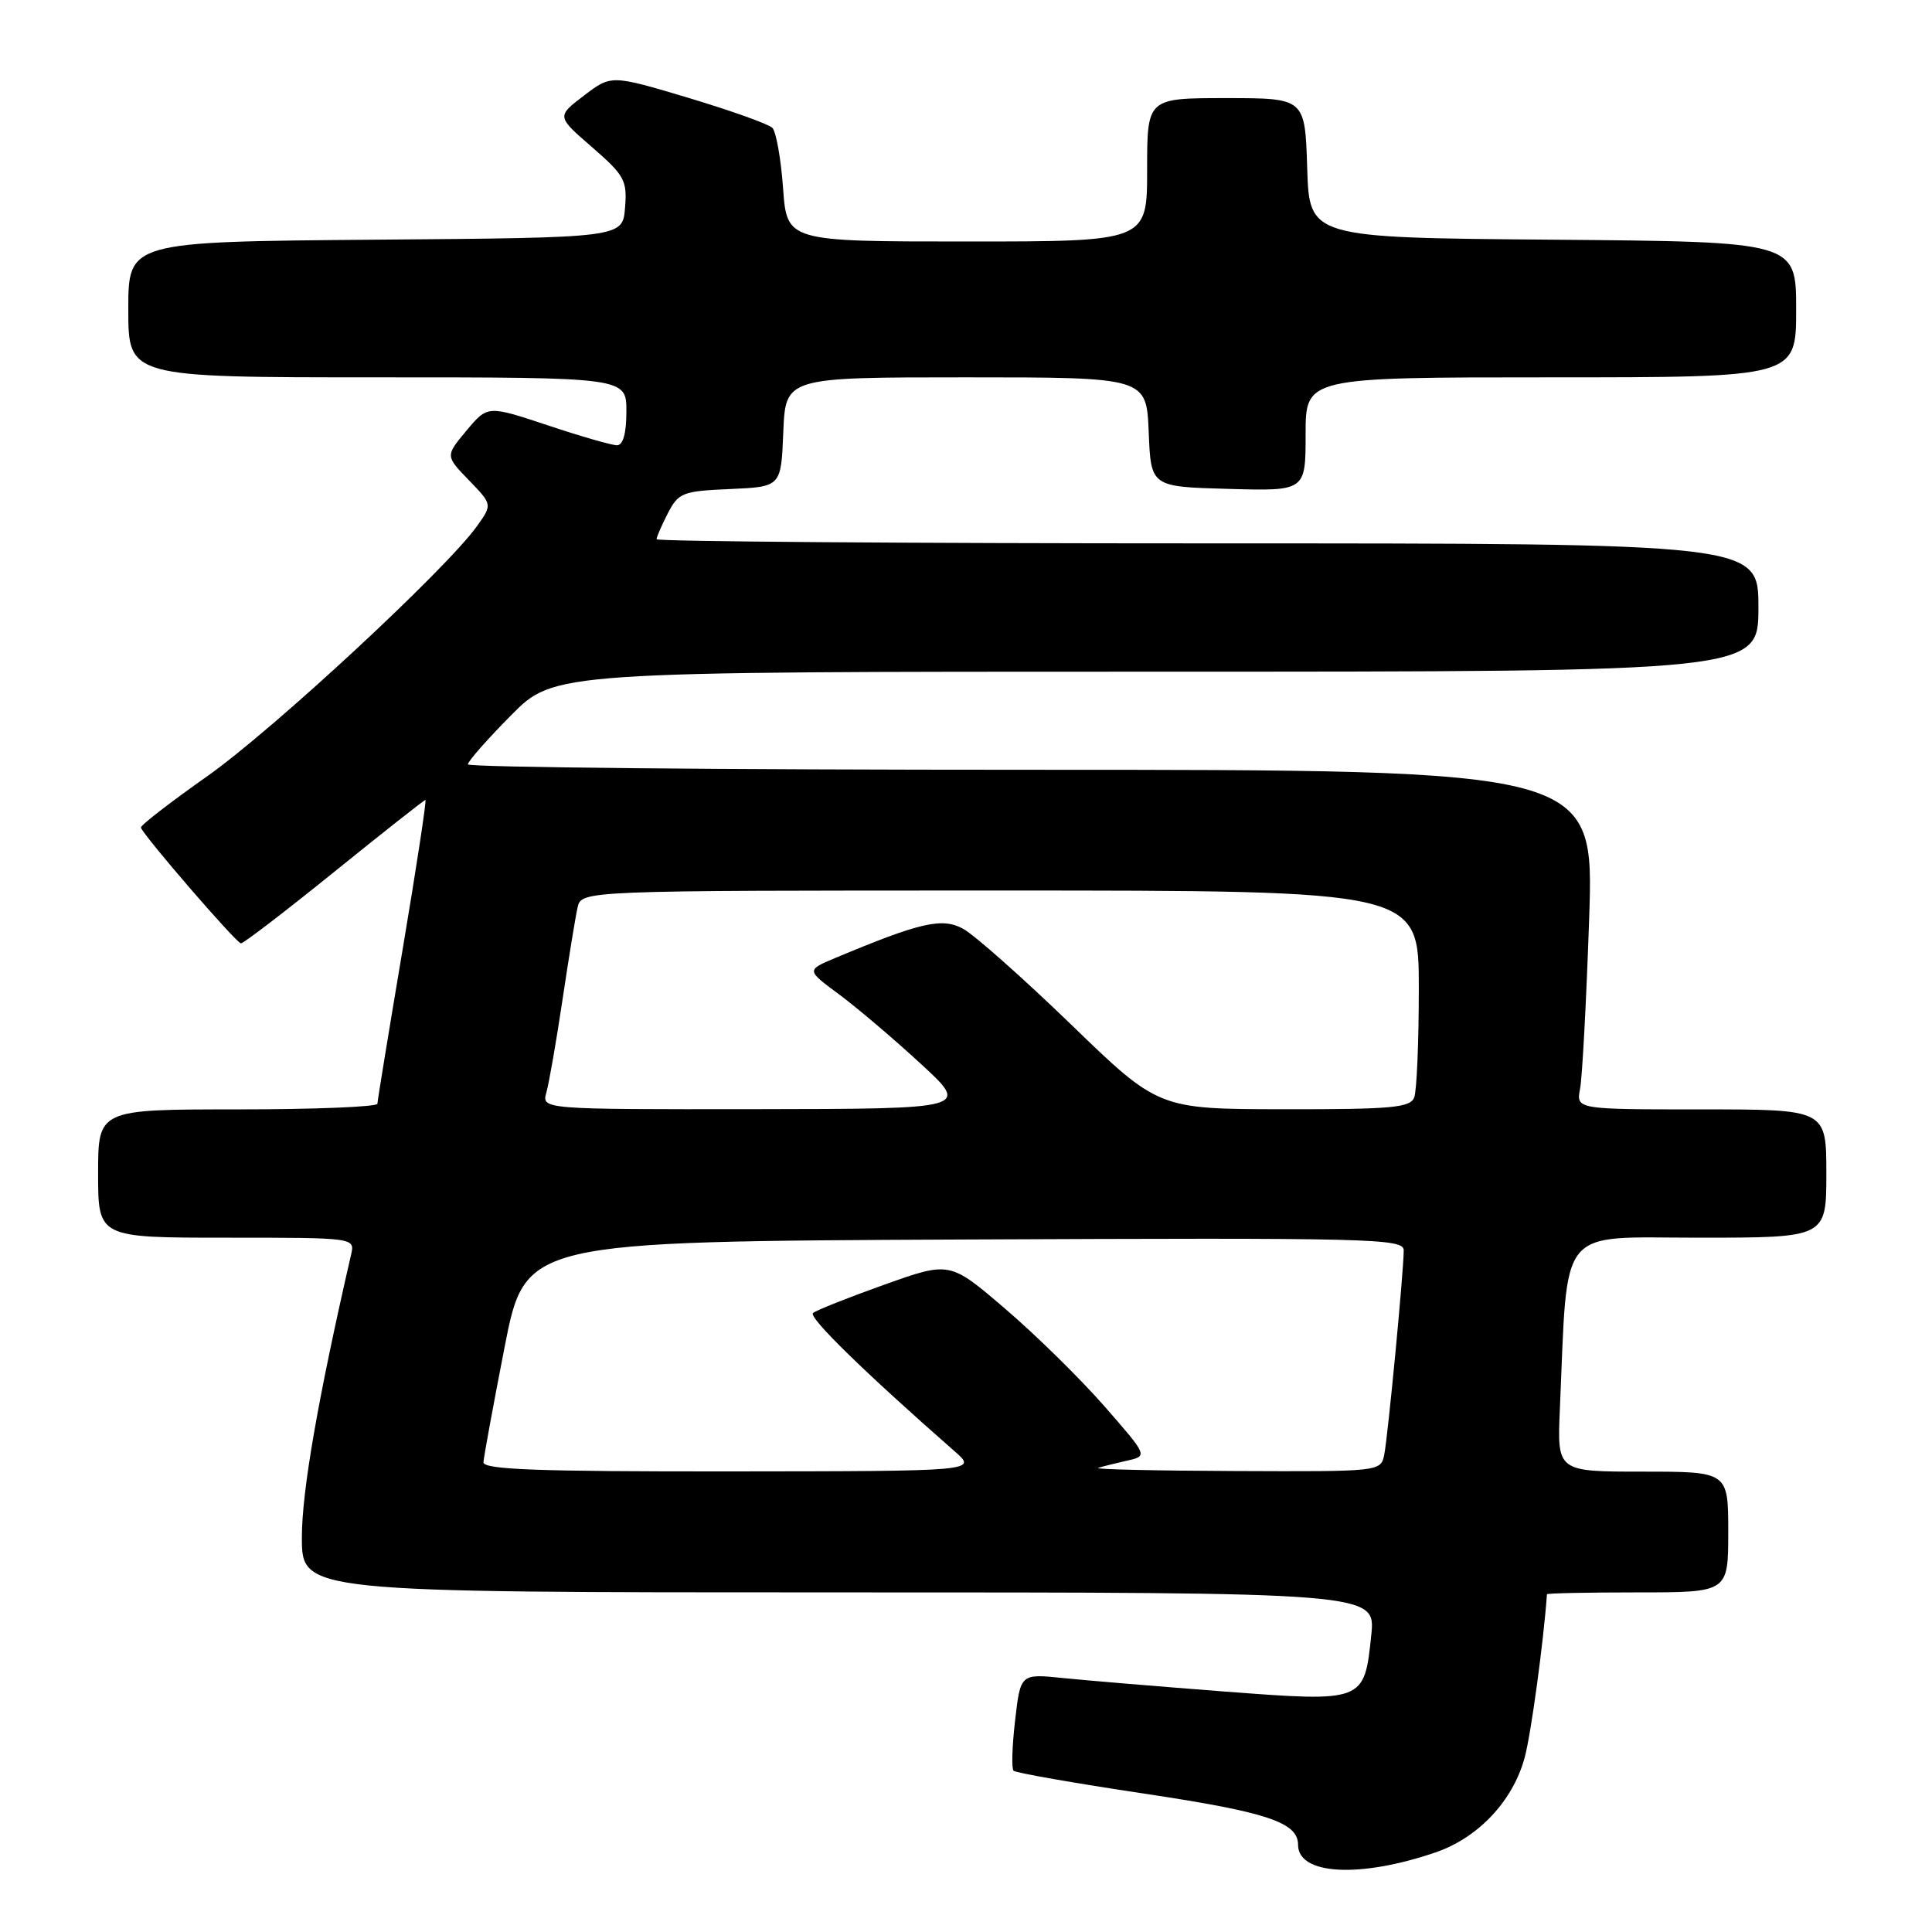 <?xml version="1.0" encoding="UTF-8" standalone="no"?>
<!DOCTYPE svg PUBLIC "-//W3C//DTD SVG 1.1//EN" "http://www.w3.org/Graphics/SVG/1.1/DTD/svg11.dtd" >
<svg xmlns="http://www.w3.org/2000/svg" xmlns:xlink="http://www.w3.org/1999/xlink" version="1.1" viewBox="0 0 256 256">
 <g >
 <path fill="currentColor"
d=" M 190.22 245.45 C 195.89 243.51 200.49 238.61 202.03 232.87 C 202.87 229.78 204.53 217.56 204.98 211.25 C 204.99 211.11 210.40 211.00 217.00 211.00 C 229.00 211.00 229.00 211.00 229.00 203.00 C 229.00 195.00 229.00 195.00 217.67 195.00 C 206.33 195.00 206.33 195.00 206.69 186.75 C 207.77 162.06 206.20 164.00 225.09 164.00 C 242.00 164.00 242.00 164.00 242.00 155.50 C 242.00 147.00 242.00 147.00 225.42 147.00 C 208.84 147.00 208.84 147.00 209.37 144.25 C 209.66 142.74 210.20 132.61 210.57 121.75 C 211.24 102.00 211.24 102.00 136.62 102.00 C 95.58 102.00 62.00 101.68 62.00 101.28 C 62.00 100.88 64.57 97.96 67.72 94.78 C 73.44 89.00 73.44 89.00 153.22 89.00 C 233.00 89.00 233.00 89.00 233.00 80.50 C 233.00 72.00 233.00 72.00 160.00 72.00 C 119.85 72.00 87.00 71.75 87.00 71.45 C 87.00 71.15 87.68 69.59 88.50 68.00 C 89.91 65.28 90.44 65.07 96.75 64.80 C 103.50 64.50 103.50 64.50 103.79 57.25 C 104.09 50.00 104.09 50.00 128.00 50.00 C 151.91 50.00 151.91 50.00 152.21 57.25 C 152.50 64.50 152.50 64.50 162.75 64.78 C 173.00 65.07 173.00 65.07 173.00 57.53 C 173.00 50.00 173.00 50.00 205.50 50.00 C 238.00 50.00 238.00 50.00 238.00 41.01 C 238.00 32.03 238.00 32.03 205.75 31.76 C 173.50 31.50 173.50 31.50 173.21 22.25 C 172.92 13.00 172.92 13.00 162.46 13.00 C 152.00 13.00 152.00 13.00 152.00 22.50 C 152.00 32.00 152.00 32.00 128.13 32.00 C 104.27 32.00 104.27 32.00 103.76 24.93 C 103.48 21.04 102.84 17.44 102.34 16.94 C 101.83 16.43 96.82 14.65 91.20 12.96 C 80.99 9.91 80.99 9.91 77.37 12.67 C 73.75 15.43 73.75 15.43 78.45 19.50 C 82.76 23.25 83.12 23.90 82.82 27.54 C 82.50 31.50 82.50 31.50 49.75 31.76 C 17.00 32.03 17.00 32.03 17.00 41.01 C 17.00 50.00 17.00 50.00 50.00 50.00 C 83.00 50.00 83.00 50.00 83.00 54.50 C 83.00 57.43 82.56 59.00 81.75 59.00 C 81.07 59.00 76.93 57.81 72.56 56.35 C 64.61 53.71 64.61 53.71 61.81 57.06 C 59.01 60.41 59.01 60.41 62.13 63.63 C 65.24 66.85 65.24 66.85 63.23 69.68 C 59.17 75.39 36.21 96.68 27.48 102.84 C 22.54 106.32 18.58 109.39 18.67 109.66 C 19.06 110.79 31.34 125.00 31.93 125.00 C 32.28 125.00 37.86 120.72 44.32 115.50 C 50.78 110.28 56.20 106.00 56.37 106.00 C 56.54 106.00 55.19 114.89 53.36 125.75 C 51.53 136.61 50.02 145.84 50.01 146.25 C 50.01 146.66 41.67 147.00 31.50 147.00 C 13.00 147.00 13.00 147.00 13.00 155.50 C 13.00 164.00 13.00 164.00 30.02 164.00 C 47.04 164.00 47.04 164.00 46.52 166.25 C 42.14 185.28 40.00 197.59 40.00 203.69 C 40.00 211.00 40.00 211.00 111.14 211.00 C 182.28 211.00 182.28 211.00 181.70 216.66 C 180.78 225.54 180.76 225.54 162.29 224.14 C 153.61 223.47 143.96 222.67 140.86 222.35 C 135.22 221.77 135.22 221.77 134.51 227.94 C 134.11 231.34 134.02 234.35 134.30 234.63 C 134.58 234.91 142.39 236.28 151.65 237.67 C 167.91 240.11 172.00 241.47 172.00 244.45 C 172.00 248.44 180.18 248.89 190.22 245.45 Z  M 64.06 193.75 C 64.10 193.06 65.36 186.20 66.86 178.50 C 69.60 164.50 69.60 164.50 127.80 164.24 C 182.00 164.00 186.00 164.10 186.00 165.68 C 186.00 168.42 183.91 190.29 183.42 192.75 C 182.96 194.99 182.90 195.00 163.73 194.92 C 153.15 194.88 144.95 194.69 145.50 194.51 C 146.05 194.33 147.76 193.90 149.31 193.55 C 152.11 192.93 152.11 192.93 146.31 186.30 C 143.11 182.65 137.20 176.84 133.17 173.40 C 125.85 167.13 125.85 167.13 117.17 170.23 C 112.40 171.93 108.15 173.62 107.73 173.98 C 107.08 174.54 114.57 181.85 126.50 192.31 C 129.50 194.94 129.50 194.94 96.75 194.97 C 71.17 194.99 64.01 194.73 64.06 193.75 Z  M 72.40 144.75 C 72.75 143.51 73.71 138.00 74.53 132.50 C 75.35 127.00 76.25 121.49 76.53 120.25 C 77.04 118.00 77.04 118.00 132.52 118.00 C 188.00 118.00 188.00 118.00 188.00 130.92 C 188.00 138.02 187.73 144.55 187.39 145.42 C 186.87 146.77 184.41 147.00 170.14 146.98 C 153.50 146.96 153.50 146.96 141.88 135.71 C 135.48 129.53 129.05 123.83 127.59 123.05 C 124.81 121.56 121.94 122.22 110.67 126.94 C 106.84 128.55 106.84 128.55 111.17 131.75 C 113.55 133.52 118.42 137.65 122.00 140.95 C 128.50 146.93 128.50 146.93 100.13 146.97 C 71.77 147.00 71.77 147.00 72.40 144.75 Z "/>
</g>
</svg>